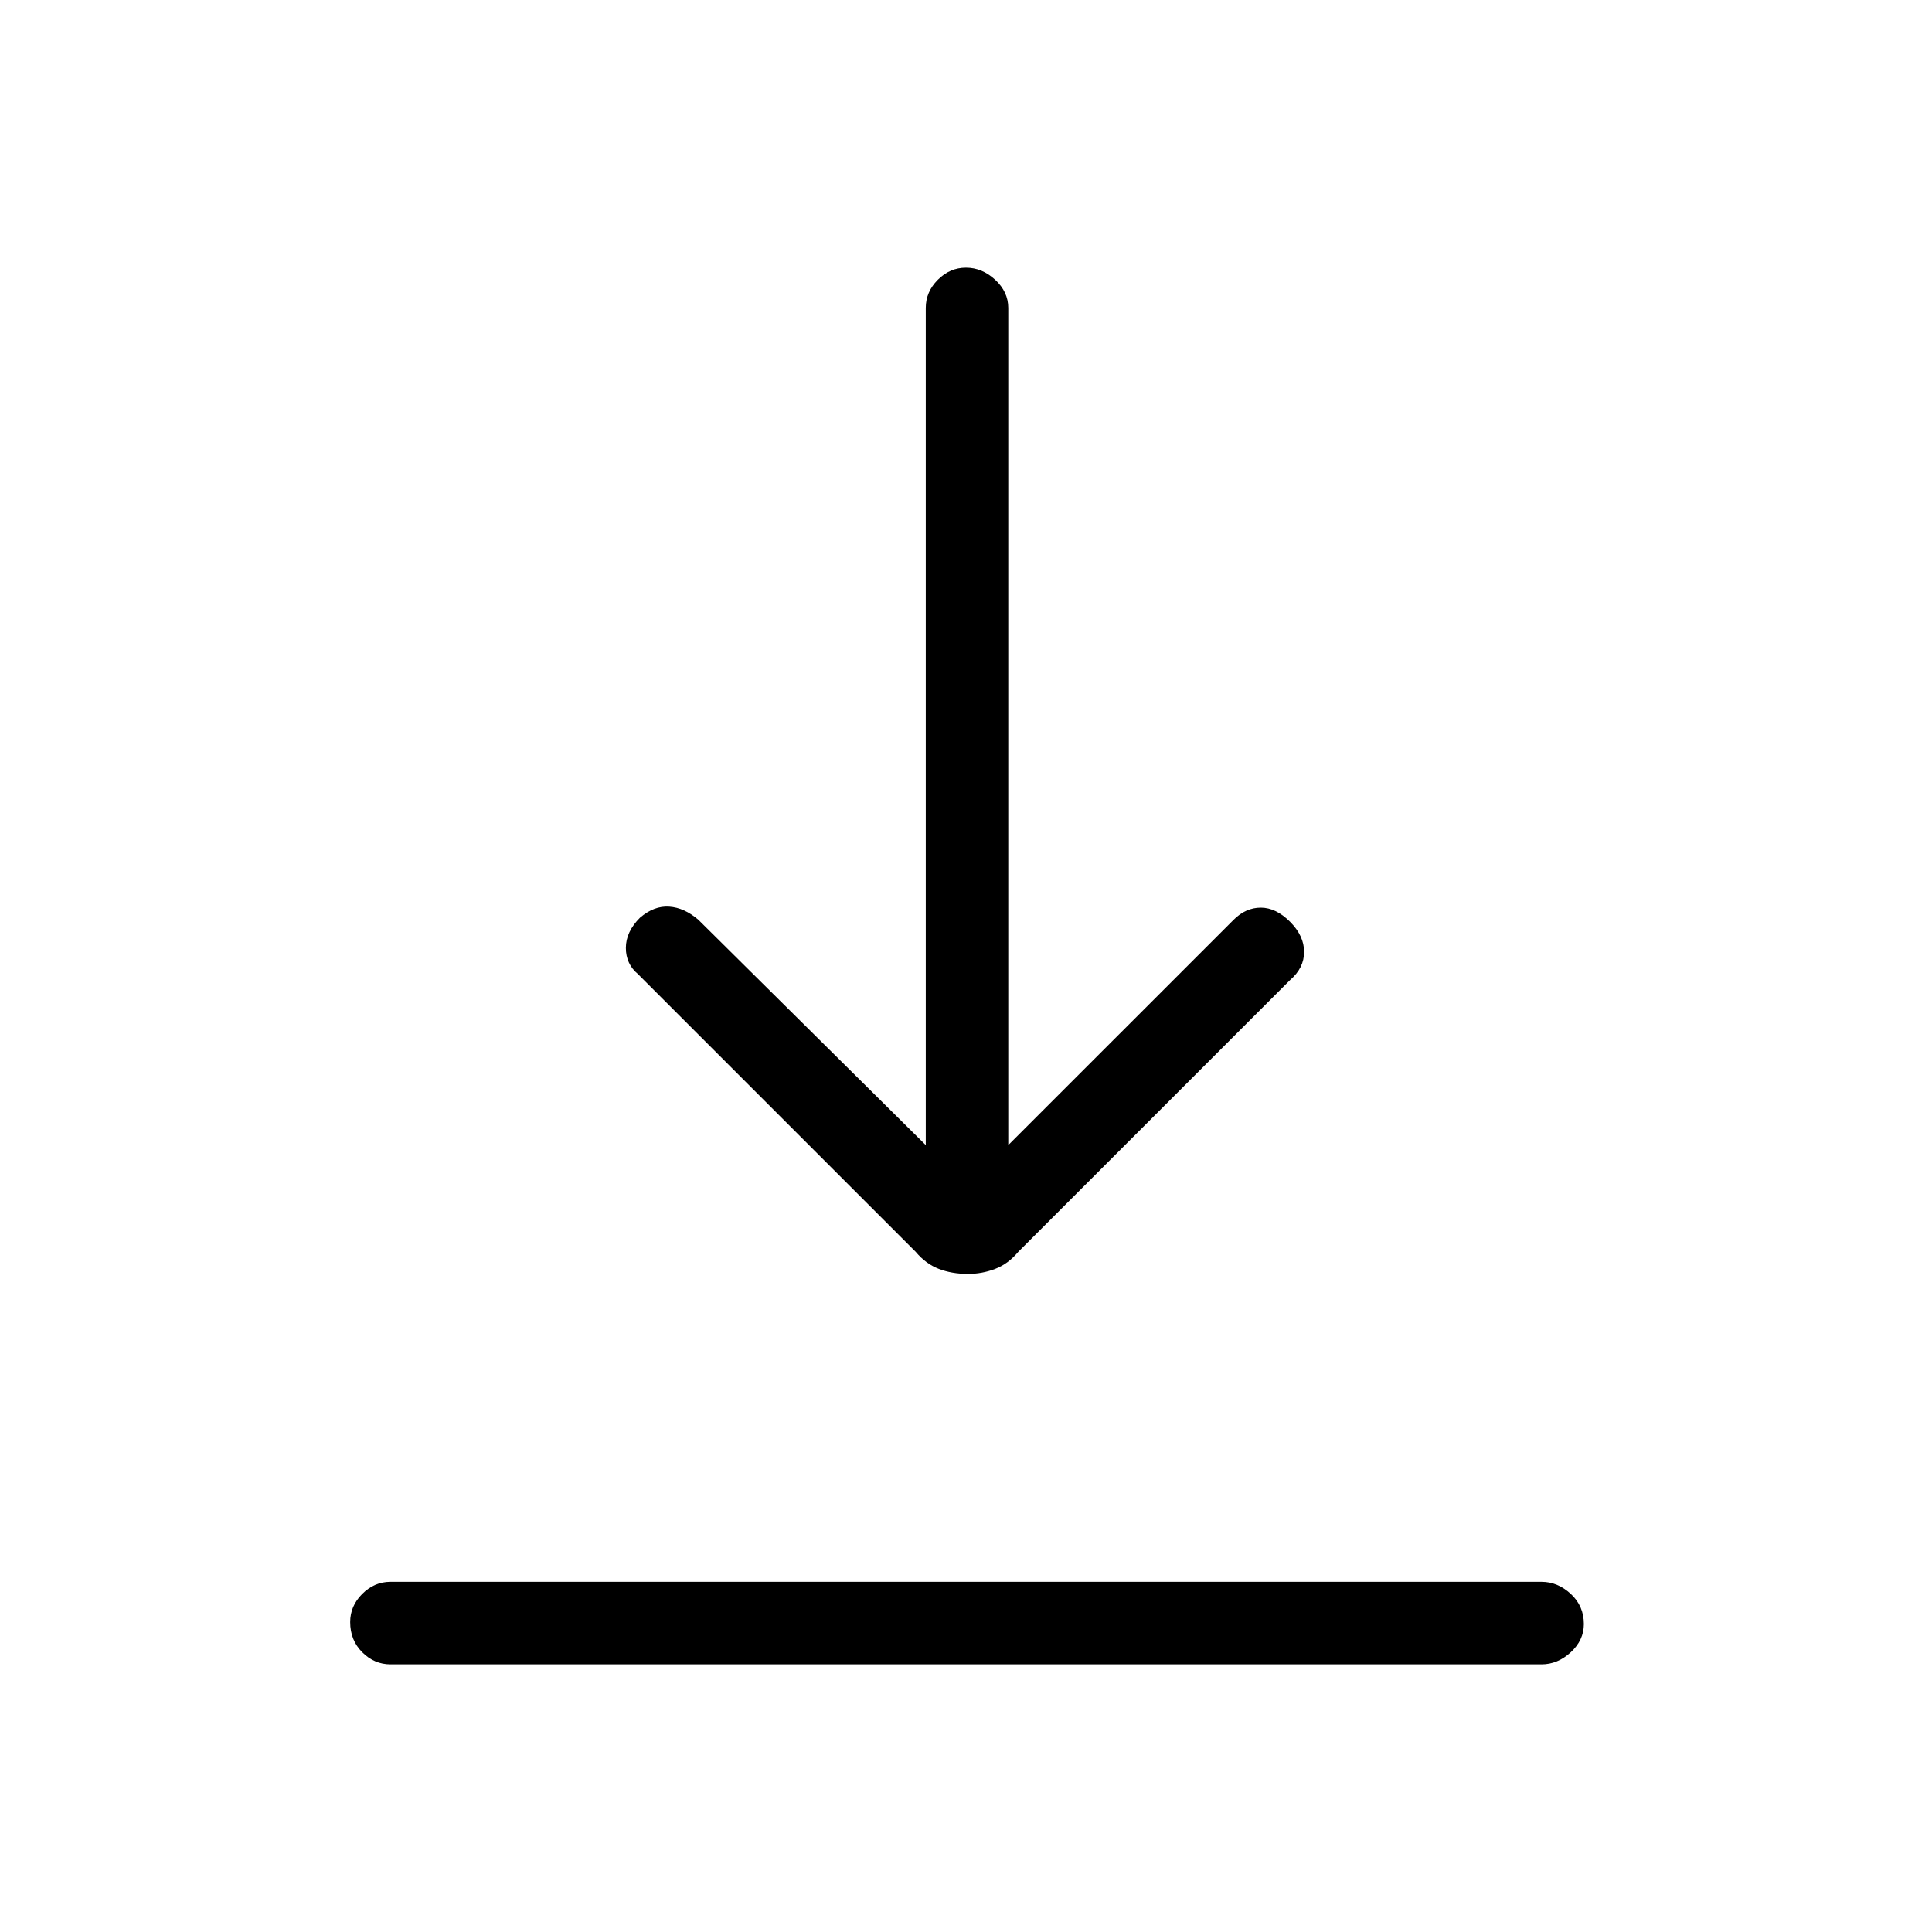 <svg xmlns="http://www.w3.org/2000/svg" height="40" width="40"><path d="M8.083 34.458Q7.75 34.458 7.5 34.208Q7.25 33.958 7.25 33.583Q7.25 33.25 7.5 33Q7.75 32.75 8.083 32.75H31.917Q32.25 32.75 32.521 33Q32.792 33.25 32.792 33.625Q32.792 33.958 32.521 34.208Q32.25 34.458 31.917 34.458ZM20.042 26.375Q19.708 26.375 19.438 26.271Q19.167 26.167 18.958 25.917L13.208 20.167Q12.958 19.958 12.958 19.625Q12.958 19.292 13.25 19Q13.542 18.75 13.854 18.771Q14.167 18.792 14.458 19.042L19.167 23.708V6.375Q19.167 6.042 19.417 5.792Q19.667 5.542 20 5.542Q20.333 5.542 20.604 5.792Q20.875 6.042 20.875 6.375V23.708L25.542 19.042Q25.792 18.792 26.104 18.792Q26.417 18.792 26.708 19.083Q27 19.375 27 19.708Q27 20.042 26.708 20.292L21.083 25.917Q20.875 26.167 20.604 26.271Q20.333 26.375 20.042 26.375Z"/></svg>